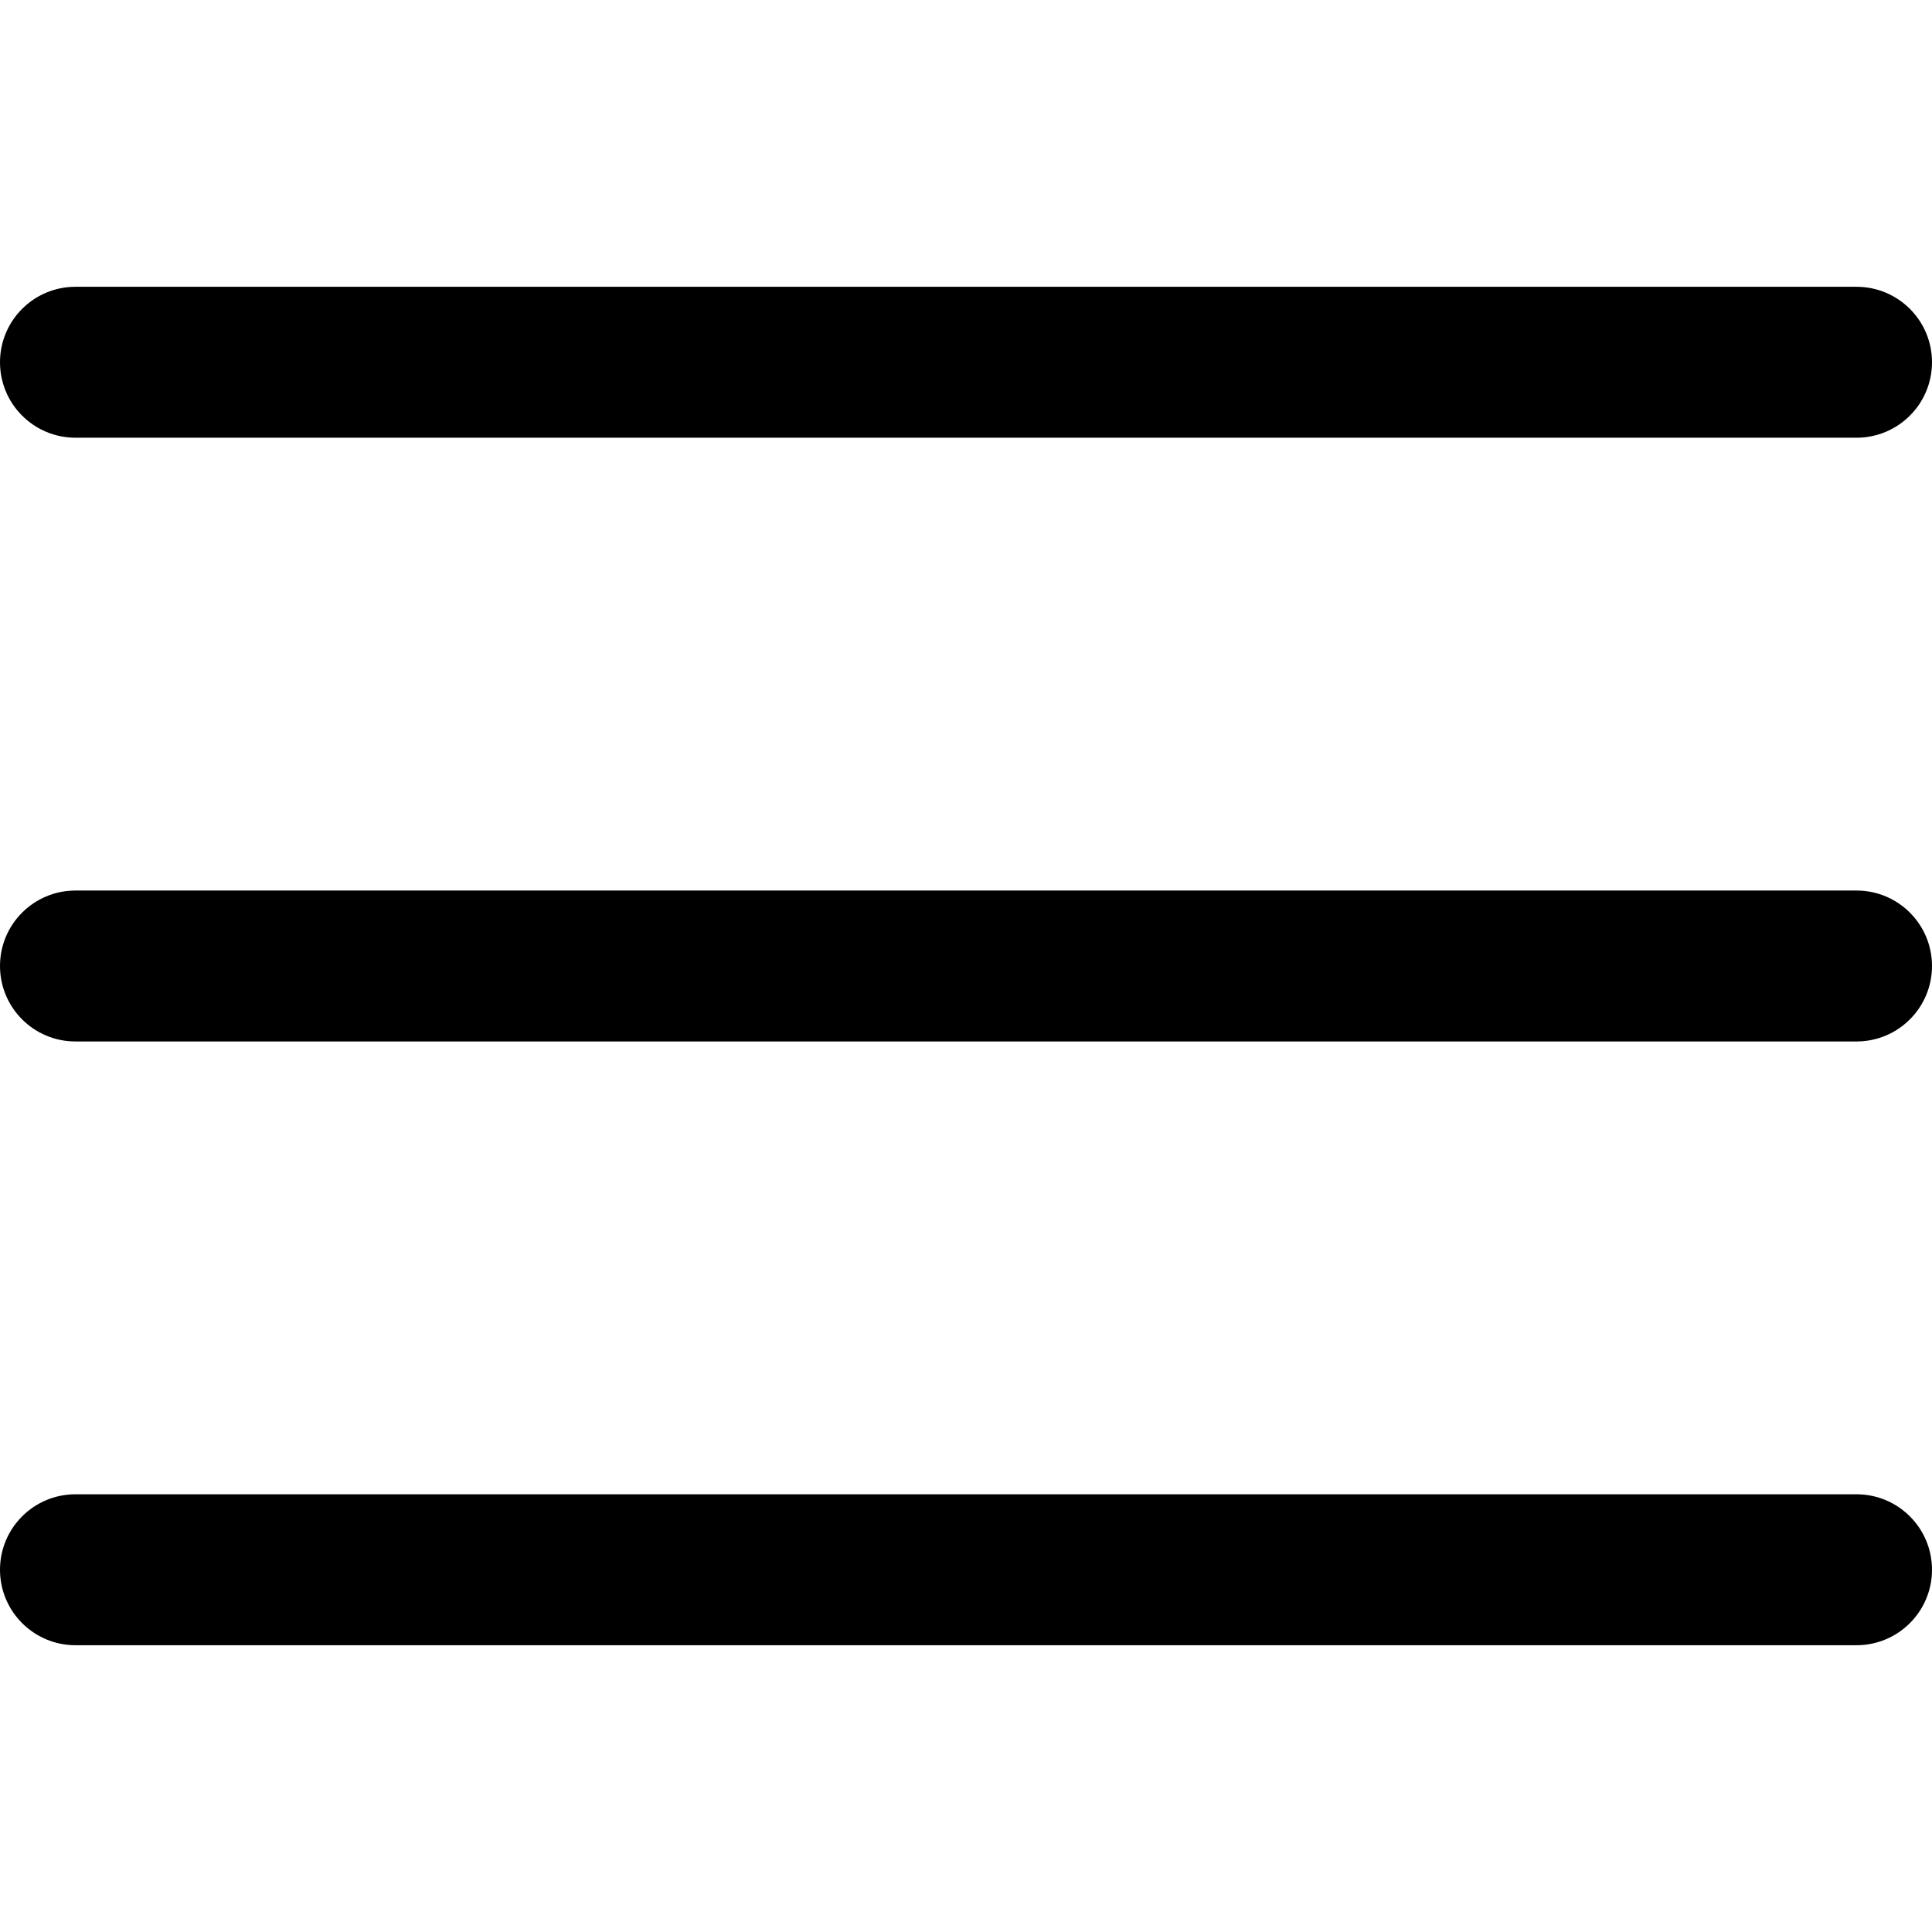 <svg viewBox="0 0 1024 1024.003" xmlns="http://www.w3.org/2000/svg"><path d="M984 472H40c-22.092 0-40 17.91-40 40s17.908 40 40 40h944c22.092 0 40-17.907 40-40s-17.908-40-40-40zm0-320H40c-22.092 0-40 17.91-40 40s17.908 40 40 40h944c22.092 0 40-17.907 40-40s-17.908-40-40-40zm0 640H40c-22.092 0-40 17.91-40 40s17.908 40 40 40h944c22.092 0 40-17.907 40-40s-17.908-40-40-40z"/></svg>